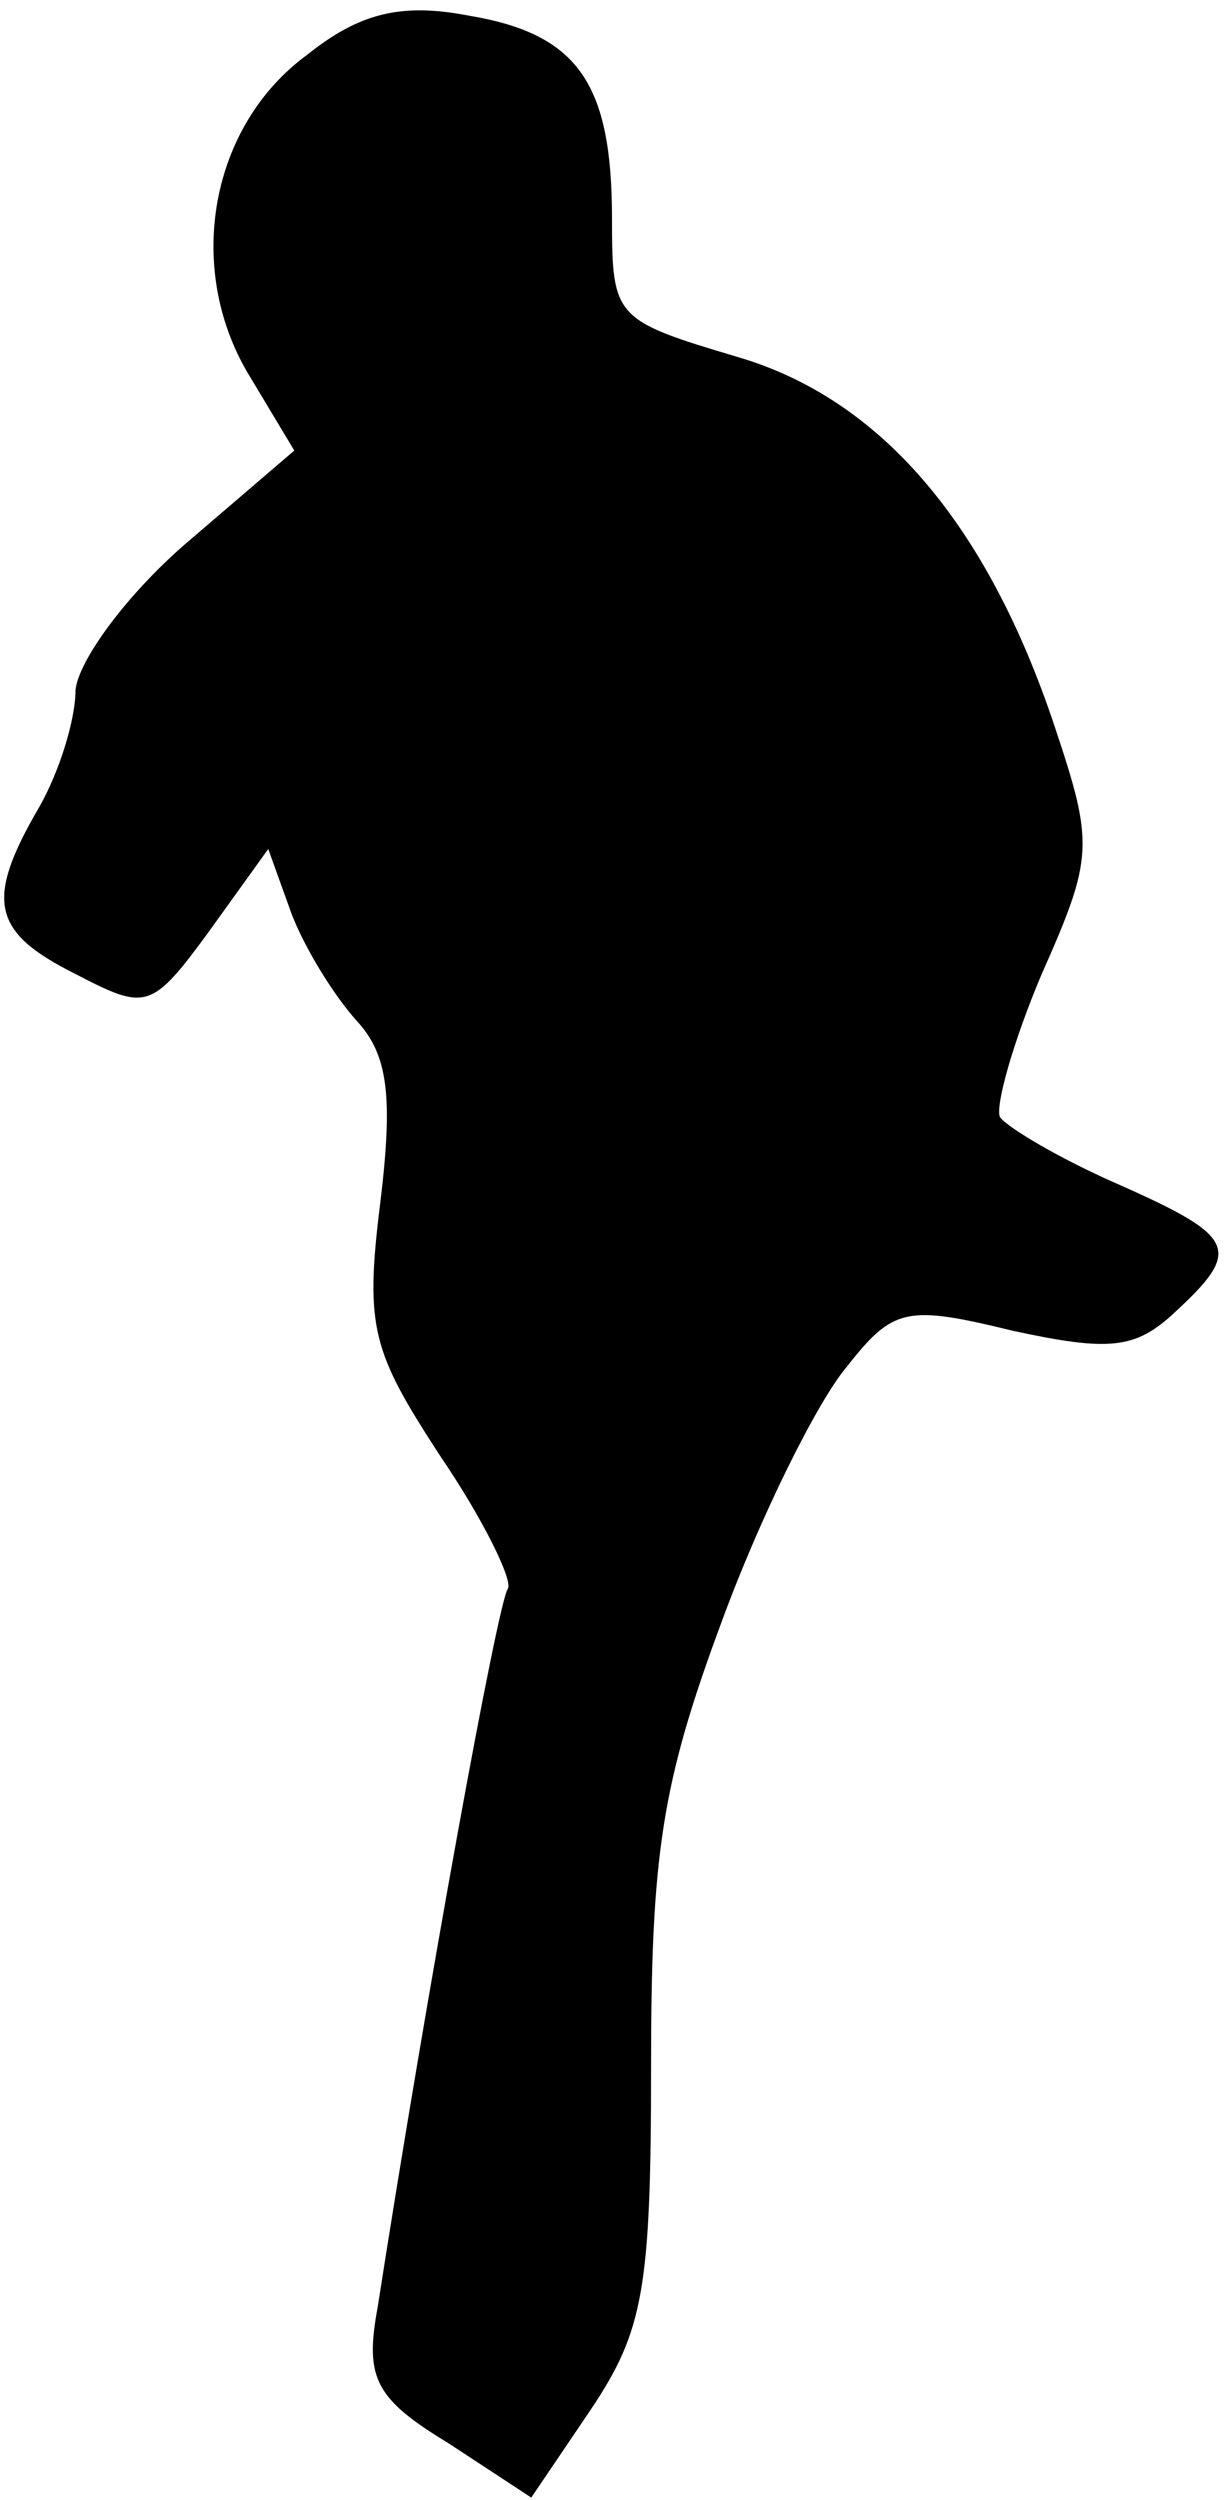 <?xml version="1.0" standalone="no"?>
<!DOCTYPE svg PUBLIC "-//W3C//DTD SVG 20010904//EN"
 "http://www.w3.org/TR/2001/REC-SVG-20010904/DTD/svg10.dtd">
<svg version="1.0" xmlns="http://www.w3.org/2000/svg"
 width="47pt" height="96pt" viewBox="0 0 47 96"
 preserveAspectRatio="xMidYMid meet">
<g transform="translate(0,96) scale(0.1,-0.1)"
fill="#000000" stroke="none">
<path fill="#000000" stroke="none" d="M118 939 c-37 -27 -47 -81 -23 -122
l18 -30 -42 -36 c-23 -20 -41 -45 -42 -56 0 -11 -6 -31 -14 -45 -21 -36 -18
-48 14 -64 27 -14 29 -14 51 16 l23 32 9 -25 c5 -13 16 -31 25 -41 12 -13 14
-29 9 -70 -6 -48 -3 -57 23 -97 17 -25 28 -48 26 -51 -4 -6 -31 -154 -50 -276
-5 -27 -1 -35 27 -52 l32 -21 23 34 c20 30 23 46 23 131 0 82 4 109 27 171 15
41 37 85 48 98 18 23 23 24 64 14 37 -8 47 -7 62 7 26 24 24 29 -21 49 -23 10
-43 22 -46 26 -2 4 5 29 16 55 20 45 20 50 5 95 -26 78 -67 126 -122 142 -47
14 -48 15 -48 53 0 52 -13 71 -55 78 -26 5 -42 1 -62 -15z"/>
</g>
</svg>
